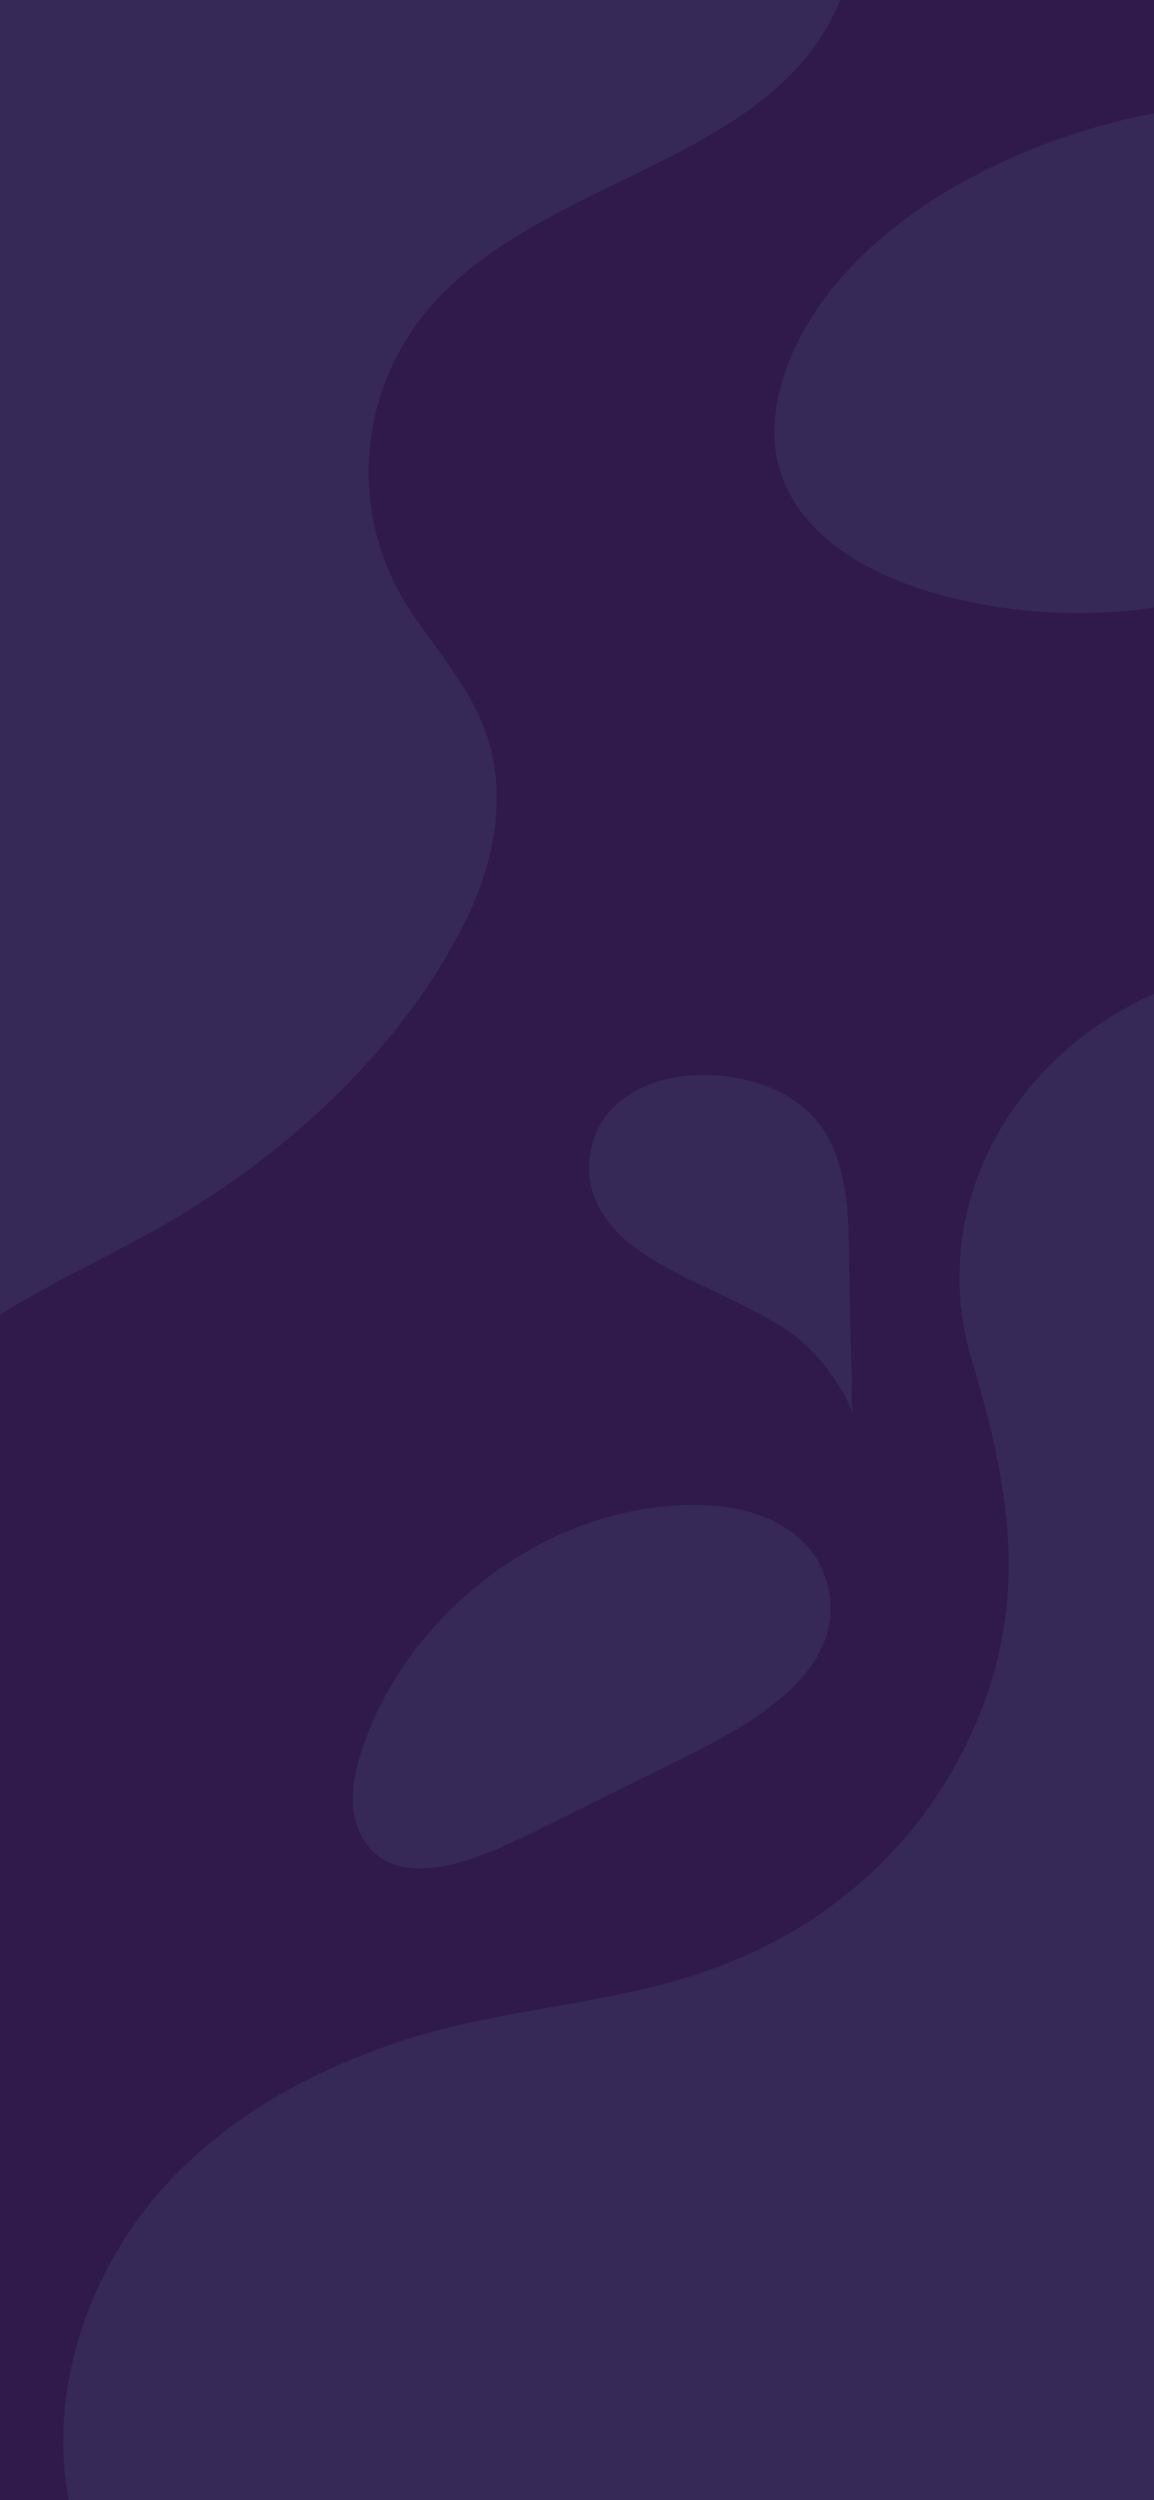 <svg xmlns="http://www.w3.org/2000/svg" xmlns:xlink="http://www.w3.org/1999/xlink" width="375" height="812" viewBox="0 0 375 812">
  <defs>
    <clipPath id="clip-_05_Vragenlijst_invullen_-_join_society">
      <rect width="375" height="812"/>
    </clipPath>
  </defs>
  <g id="_05_Vragenlijst_invullen_-_join_society" data-name="05_Vragenlijst invullen - join society" clip-path="url(#clip-_05_Vragenlijst_invullen_-_join_society)">
    <rect width="375" height="812" fill="#301a4b"/>
    <g id="Group_148" data-name="Group 148" transform="translate(2355.609 -1449.249)" opacity="0.1">
      <path id="Path_623" data-name="Path 623" d="M-1980.978,3272.964c-5.807,0-20.988-27.138-24.105-32.038a259.285,259.285,0,0,1-20.8-40.015c-11.849-28.631-13.678-58.8-22.556-88.114-10.9-35.992-40.3-48.167-73.56-58.665-48.727-15.379-101.664-37.8-121.75-84.786-16.9-39.536-4.2-87.6,24.283-119.808,20.3-22.949,47.613-38.079,76.356-47.832,31.537-10.7,64.762-11.785,96.526-21.858,39.914-12.657,72.242-39.445,89.961-77.684,19.57-42.235,13.354-79.279.508-122.145-16.634-55.5,20.5-109.56,74.972-124.528,48.024-13.2,99.69,1.61,143.647,25.024v792.292Z" transform="translate(-83.719 -689.038)" fill="#6db1bf"/>
      <path id="Path_624" data-name="Path 624" d="M-1862.01,2938.274a55.657,55.657,0,0,0-14.017-2.7c-47.756-3.019-94.8,30.1-111.946,73.947-3.888,9.943-7.469,22.424-2.474,32.6,10.472,21.334,40.431,7.332,55.366-.05q24.5-12.11,49-24.22c21.428-10.6,56.907-29.219,46.665-59.231C-1842.977,2948.182-1851.927,2941.644-1862.01,2938.274Z" transform="translate(-248.075 -997.361)" fill="#6db1bf"/>
      <path id="Path_625" data-name="Path 625" d="M-1714.207,2637.312q-1.626-1.305-3.377-2.479c-14.9-9.967-32.384-15.328-47.219-25.3-12.042-8.091-20.267-20.235-16.2-35.165l.023-.082c3.984-14.542,17.91-21.3,31.966-22.328,17.665-1.292,37.478,5.41,45.262,21.323,5.8,11.864,6.064,25.143,6.248,38.075.123,8.68.266,17.361.481,26.04.1,4.072.292,8.142.392,12.208.1,4.252-.477,8.516.551,12.689A62.361,62.361,0,0,0-1714.207,2637.312Z" transform="translate(-382.149 -753.436)" fill="#6db1bf"/>
      <path id="Path_626" data-name="Path 626" d="M-2382.944,1898.034c23.81-24.953,57.77-36.9,87.237-54.826,37.479-22.8,73.634-57.166,92.546-97.382,8.334-17.722,12.053-38.428,5.974-57.044-4.811-14.733-15.189-26.845-24.017-39.584a81.706,81.706,0,0,1,5.176-99.944c36.408-42.473,110.123-46.814,132.626-98.03,13.007-29.6.439-68.027-27.546-84.223H-2383Z" fill="#6db1bf"/>
      <path id="Path_627" data-name="Path 627" d="M-1435.906,1686.618c13.319,2.436,27.133,7.346,35.229,18.2,5.506,7.381,7.74,16.774,8.075,25.976.818,22.48-8.913,44.174-21.776,62.628-13.538,19.423-31.013,36.453-52.09,47.239-44.829,22.941-173.209,7.186-146.56-68.862C-1591.351,1709.939-1494.76,1675.853-1435.906,1686.618Z" transform="translate(-487.345 -201.998)" fill="#6db1bf"/>
    </g>
  </g>
</svg>
